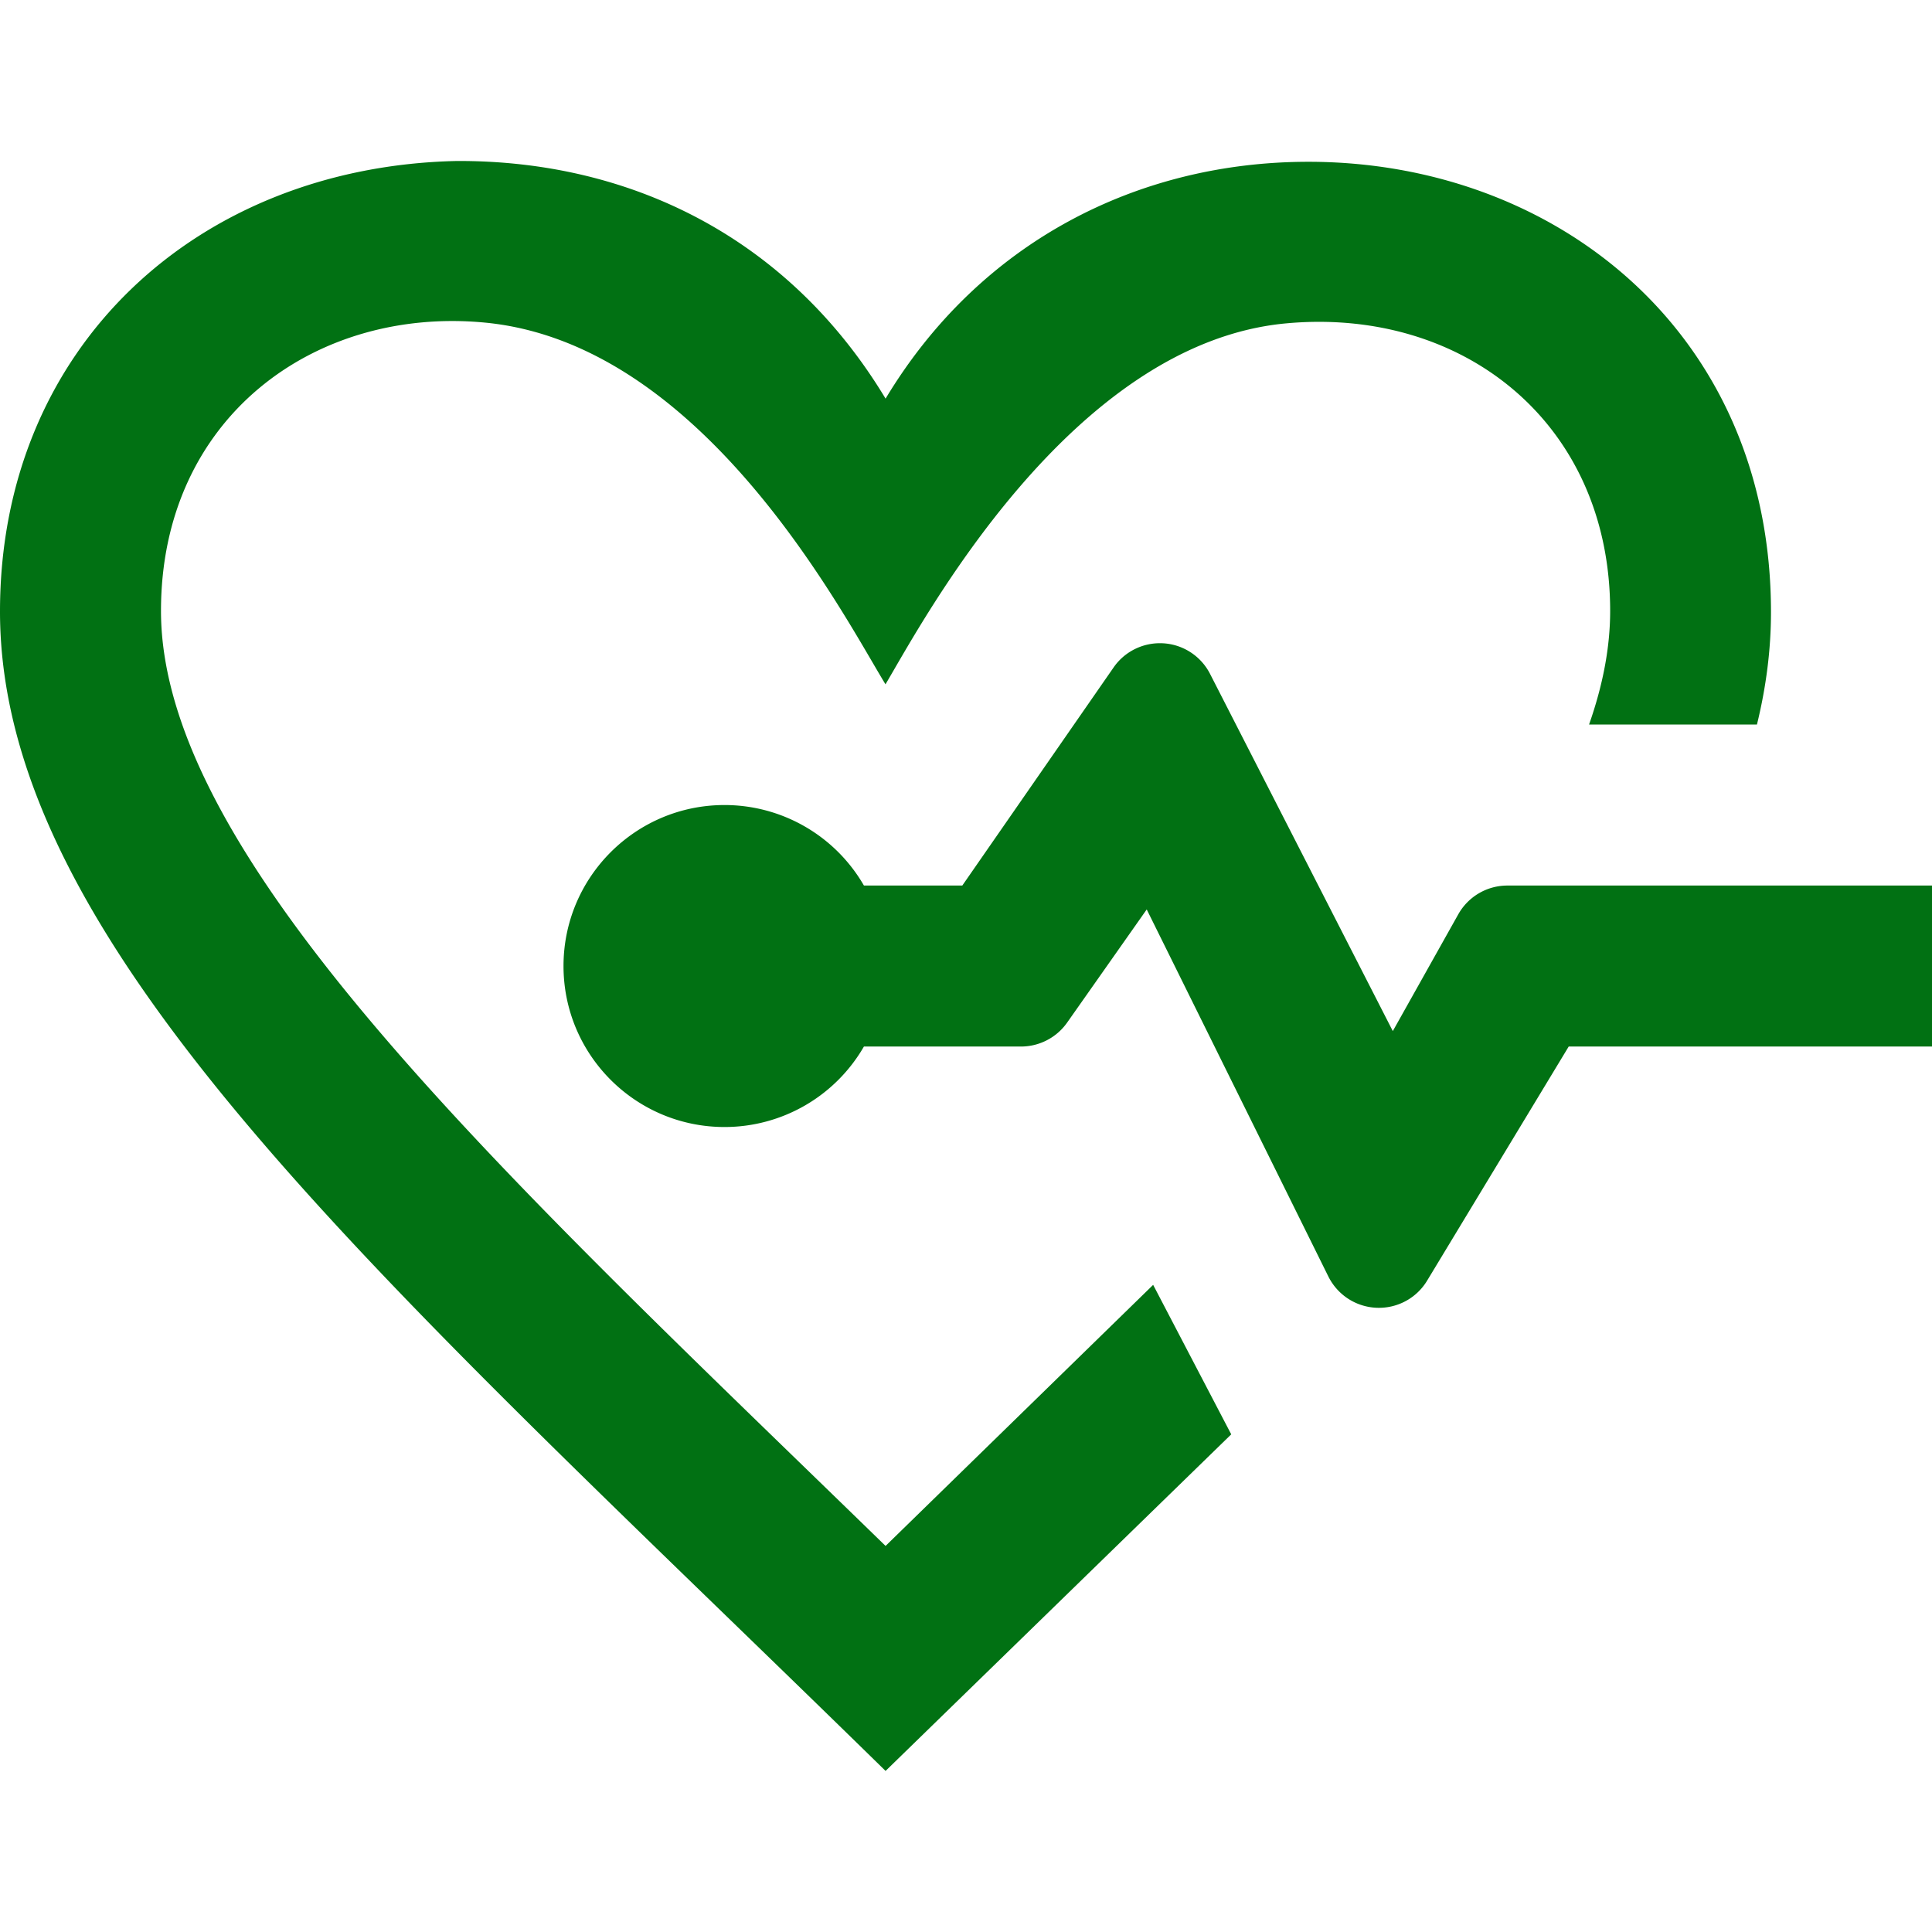 <svg xmlns="http://www.w3.org/2000/svg" width="70" height="70" fill="none" xmlns:v="https://vecta.io/nano"><path fill-rule="evenodd" d="M63.659 26.25h-6.084c.499-1.421.764-2.791.764-4.113 0-6.784-5.302-11.013-11.737-10.421-7.82.72-13.178 10.821-14.519 13.078-1.537-2.517-6.594-12.361-14.528-13.107-6.154-.58-11.722 3.445-11.722 10.448 0 9.068 12.679 20.662 26.253 33.877l9.695-9.459 2.829 5.416-12.524 12.195C14.108 46.556 0 34.408 0 22.155 0 12.547 7.181 6.037 16.549 5.833c6.309-.026 12.031 2.791 15.537 8.61 3.433-5.705 9.176-8.581 15.321-8.581 8.937 0 16.759 6.169 16.759 16.319 0 1.353-.175 2.707-.508 4.069zM31.302 37.917a5.83 5.83 0 0 1-5.052 2.917c-3.22 0-5.833-2.613-5.833-5.833s2.613-5.833 5.833-5.833a5.83 5.83 0 0 1 5.052 2.917h3.564l5.483-7.904c.408-.589 1.097-.919 1.814-.872a2.04 2.04 0 0 1 1.68 1.108l6.621 12.941 2.371-4.229a2.04 2.04 0 0 1 1.782-1.044H70v5.833H56.837l-5.13 8.482c-.385.639-1.088 1.015-1.835.983s-1.412-.467-1.744-1.135l-6.58-13.297-2.885 4.101c-.382.542-1.006.866-1.671.866h-5.69z" fill="#017113"/></svg>
